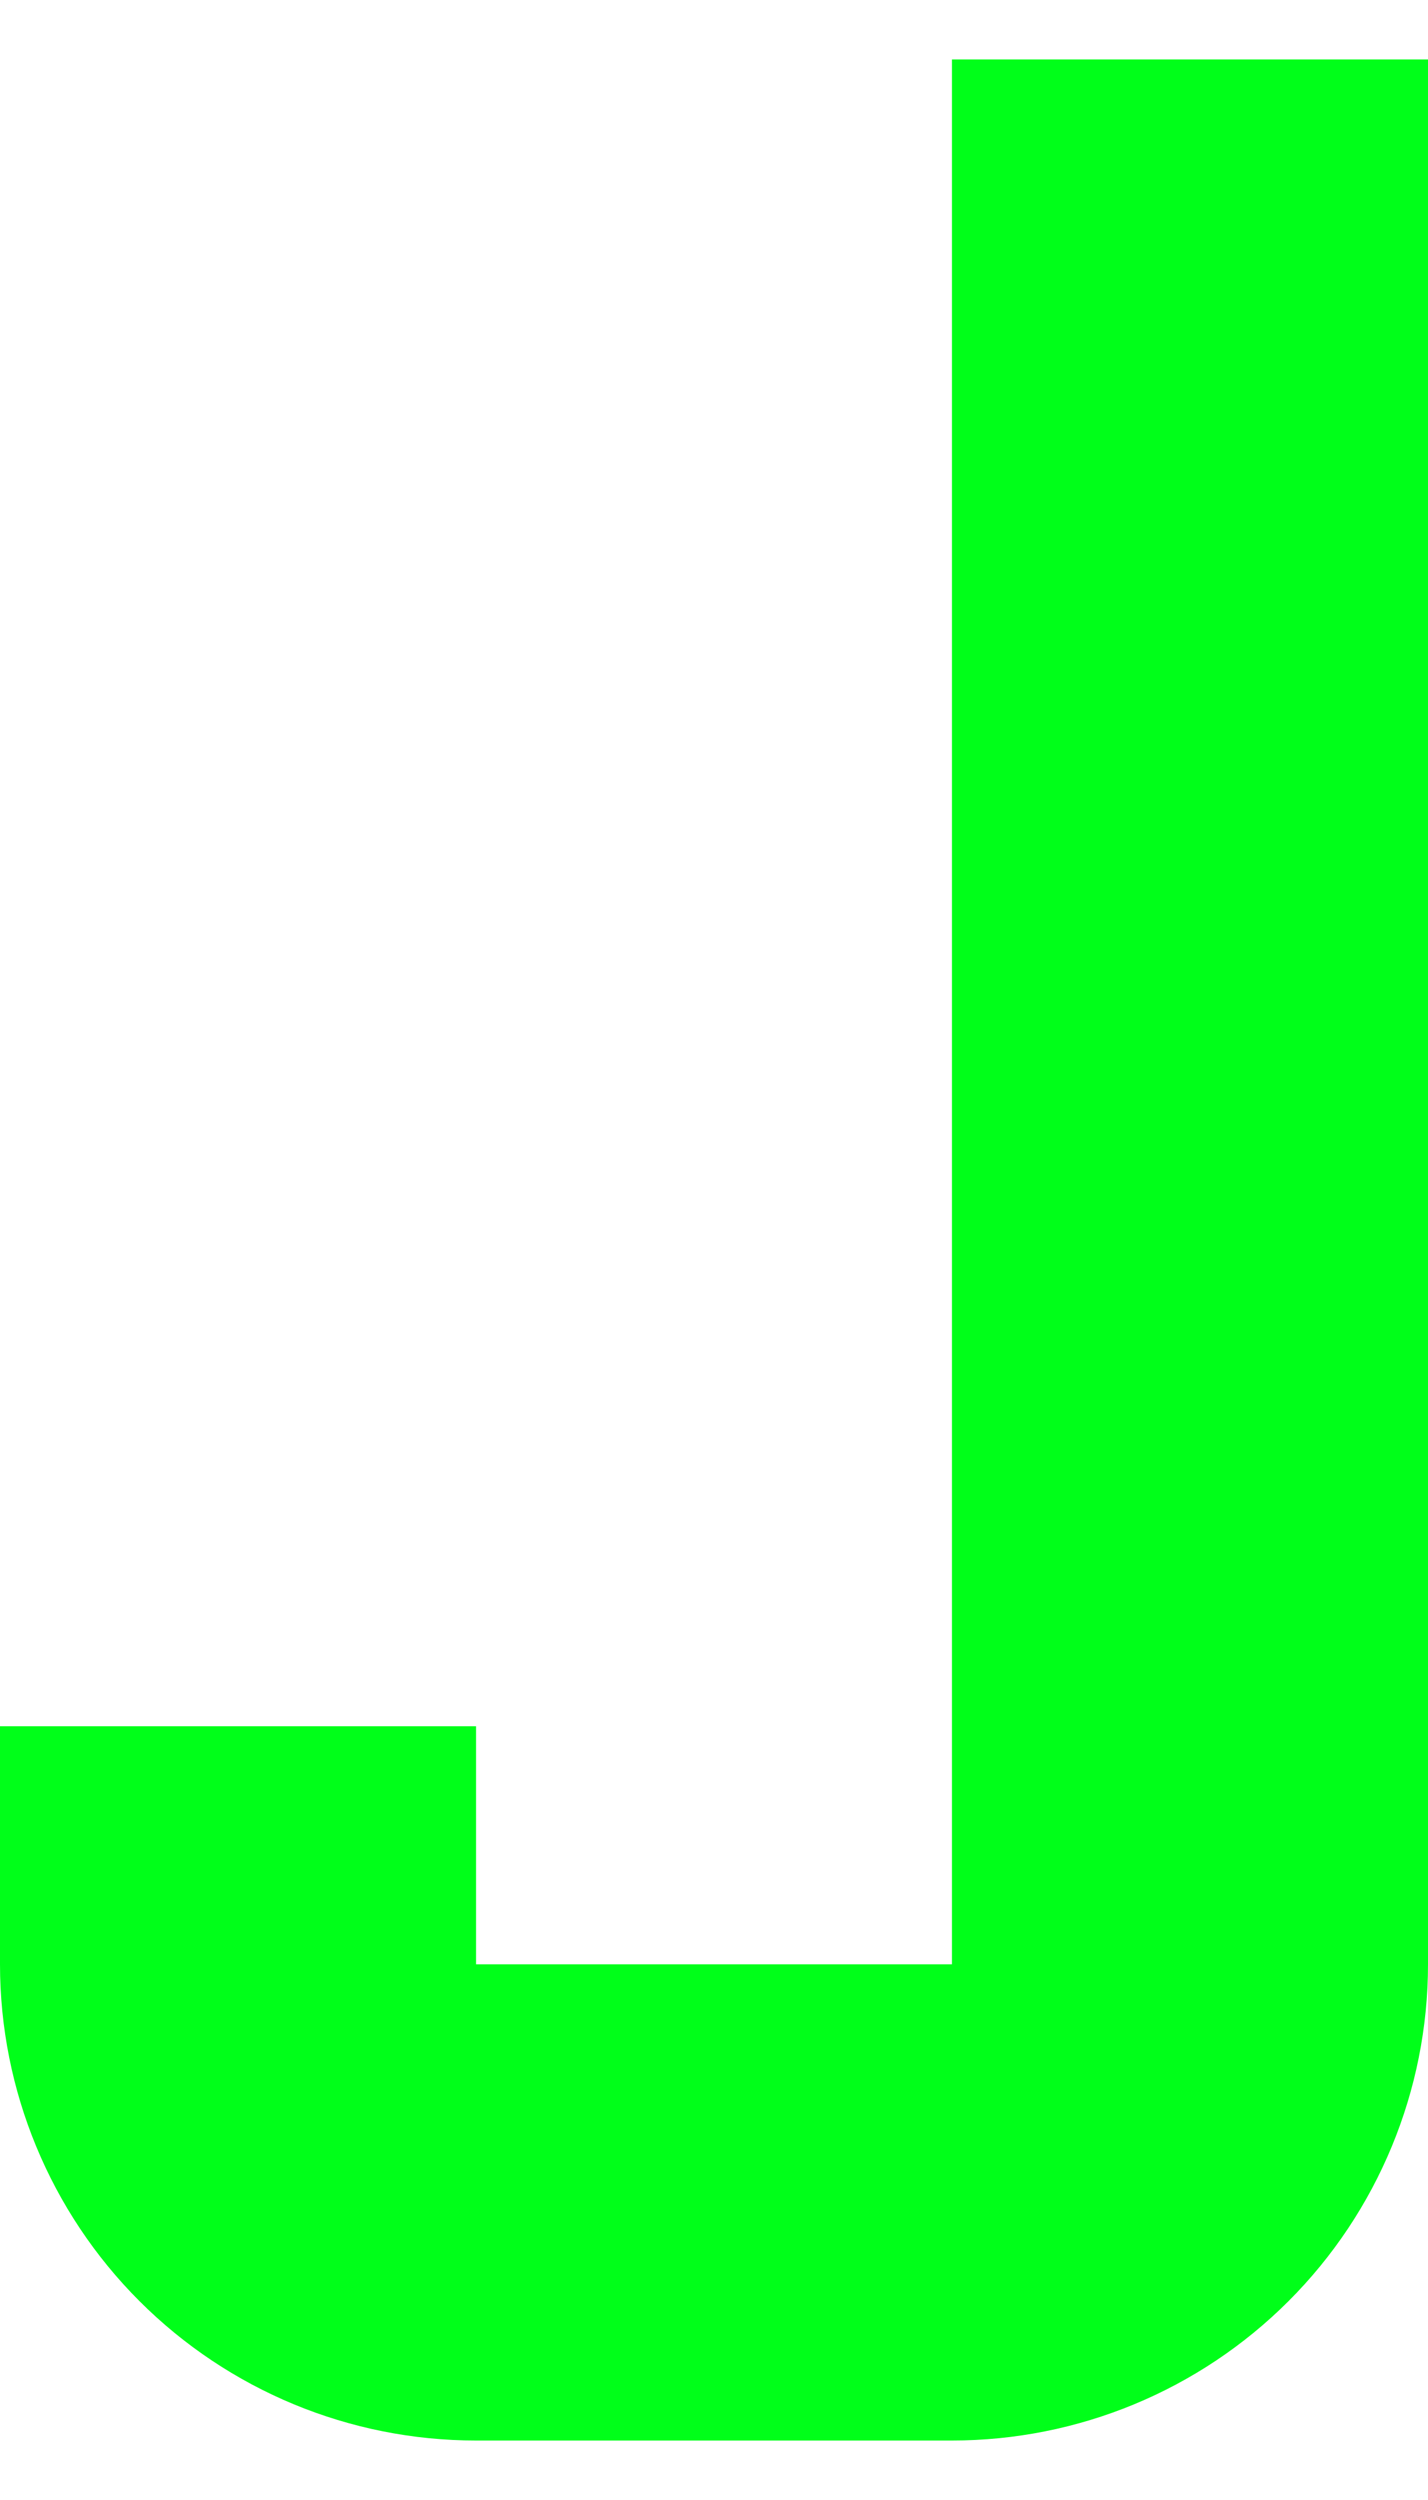 <svg width="8" height="14" viewBox="0 0 8 14" fill="none" xmlns="http://www.w3.org/2000/svg">
<path d="M5.333 0.333V11H2.667V9.667H0V11C0 11.707 0.281 12.386 0.781 12.886C1.281 13.386 1.959 13.667 2.667 13.667H5.333C6.041 13.667 6.719 13.386 7.219 12.886C7.719 12.386 8 11.707 8 11V0.333H5.333Z" fill="#00FF19"/>
</svg>
